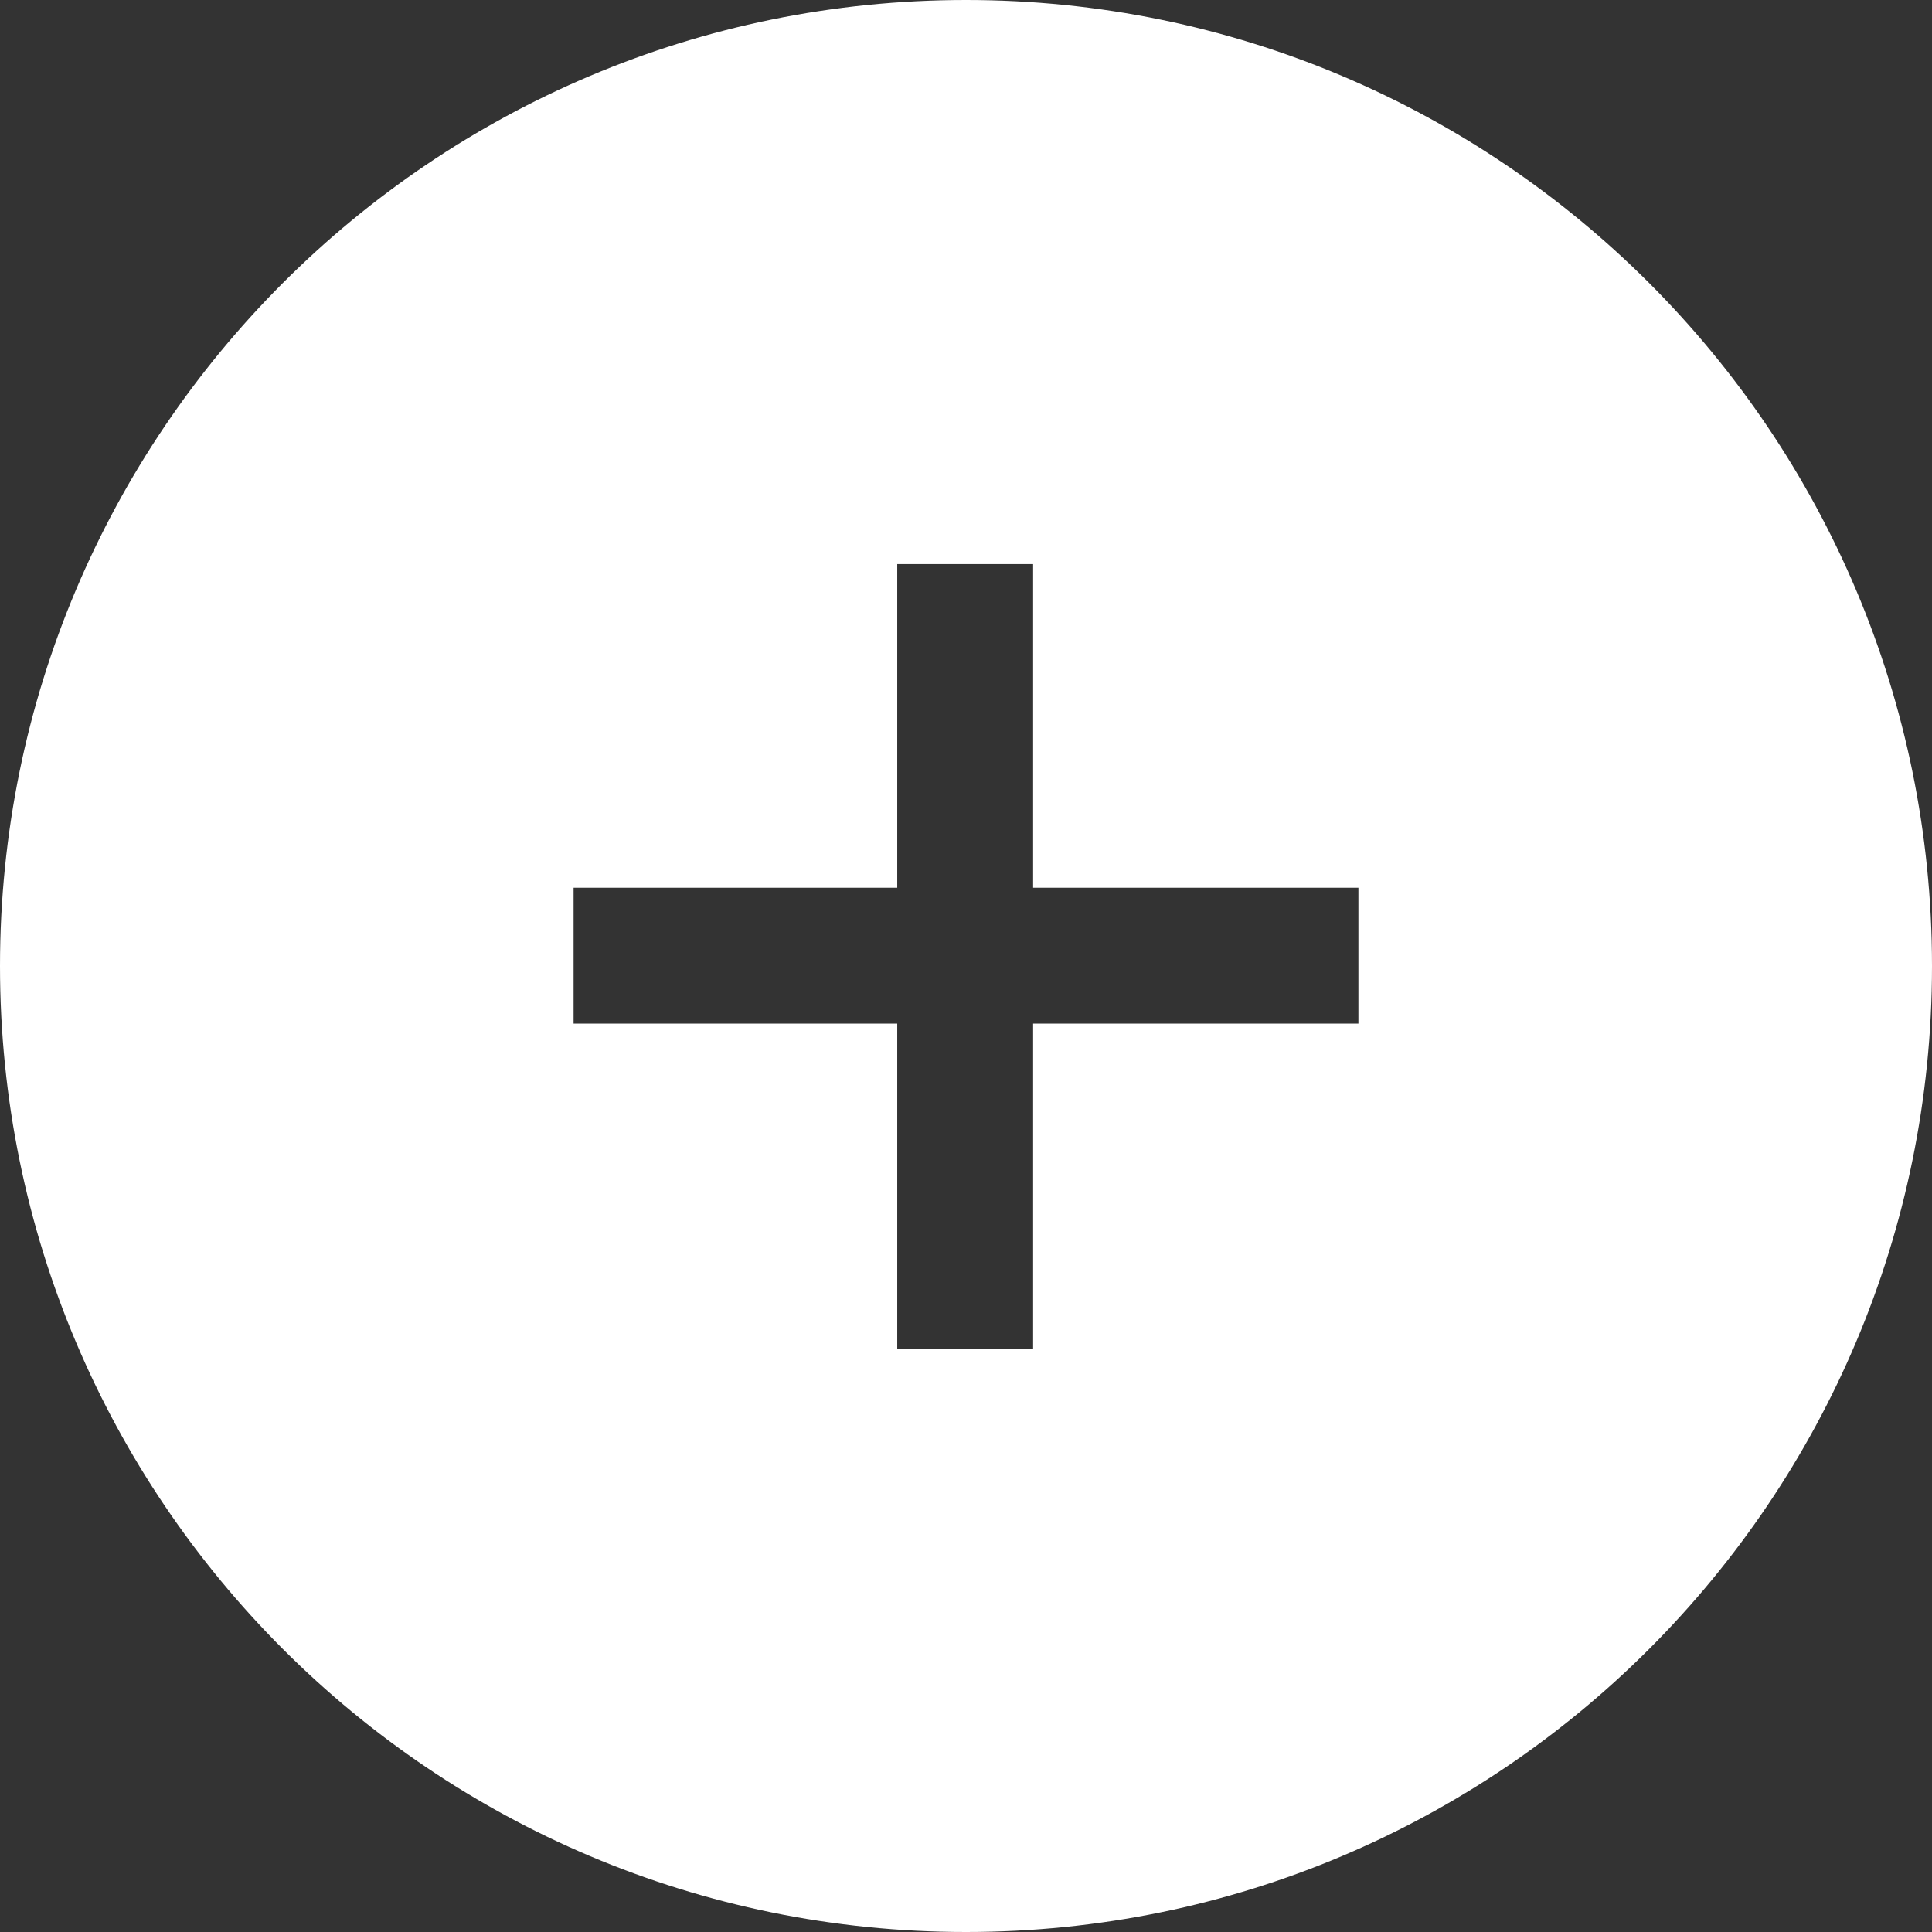<svg width="27" height="27" viewBox="0 0 27 27" fill="none" xmlns="http://www.w3.org/2000/svg">
<rect x="0" y="0" width="27" height="27" fill="#333333" stroke="none"/>
<path d="M13.5 0C20.956 0 27 6.044 27 13.5C27 20.956 20.956 27 13.5 27C6.044 27 0 20.956 0 13.5C0 6.044 6.044 0 13.5 0ZM12.539 7.883V12.406H8.016V14.305H12.539V18.852H14.438V14.305H18.984V12.406H14.438V7.883H12.539Z" fill="white"/>
</svg>
